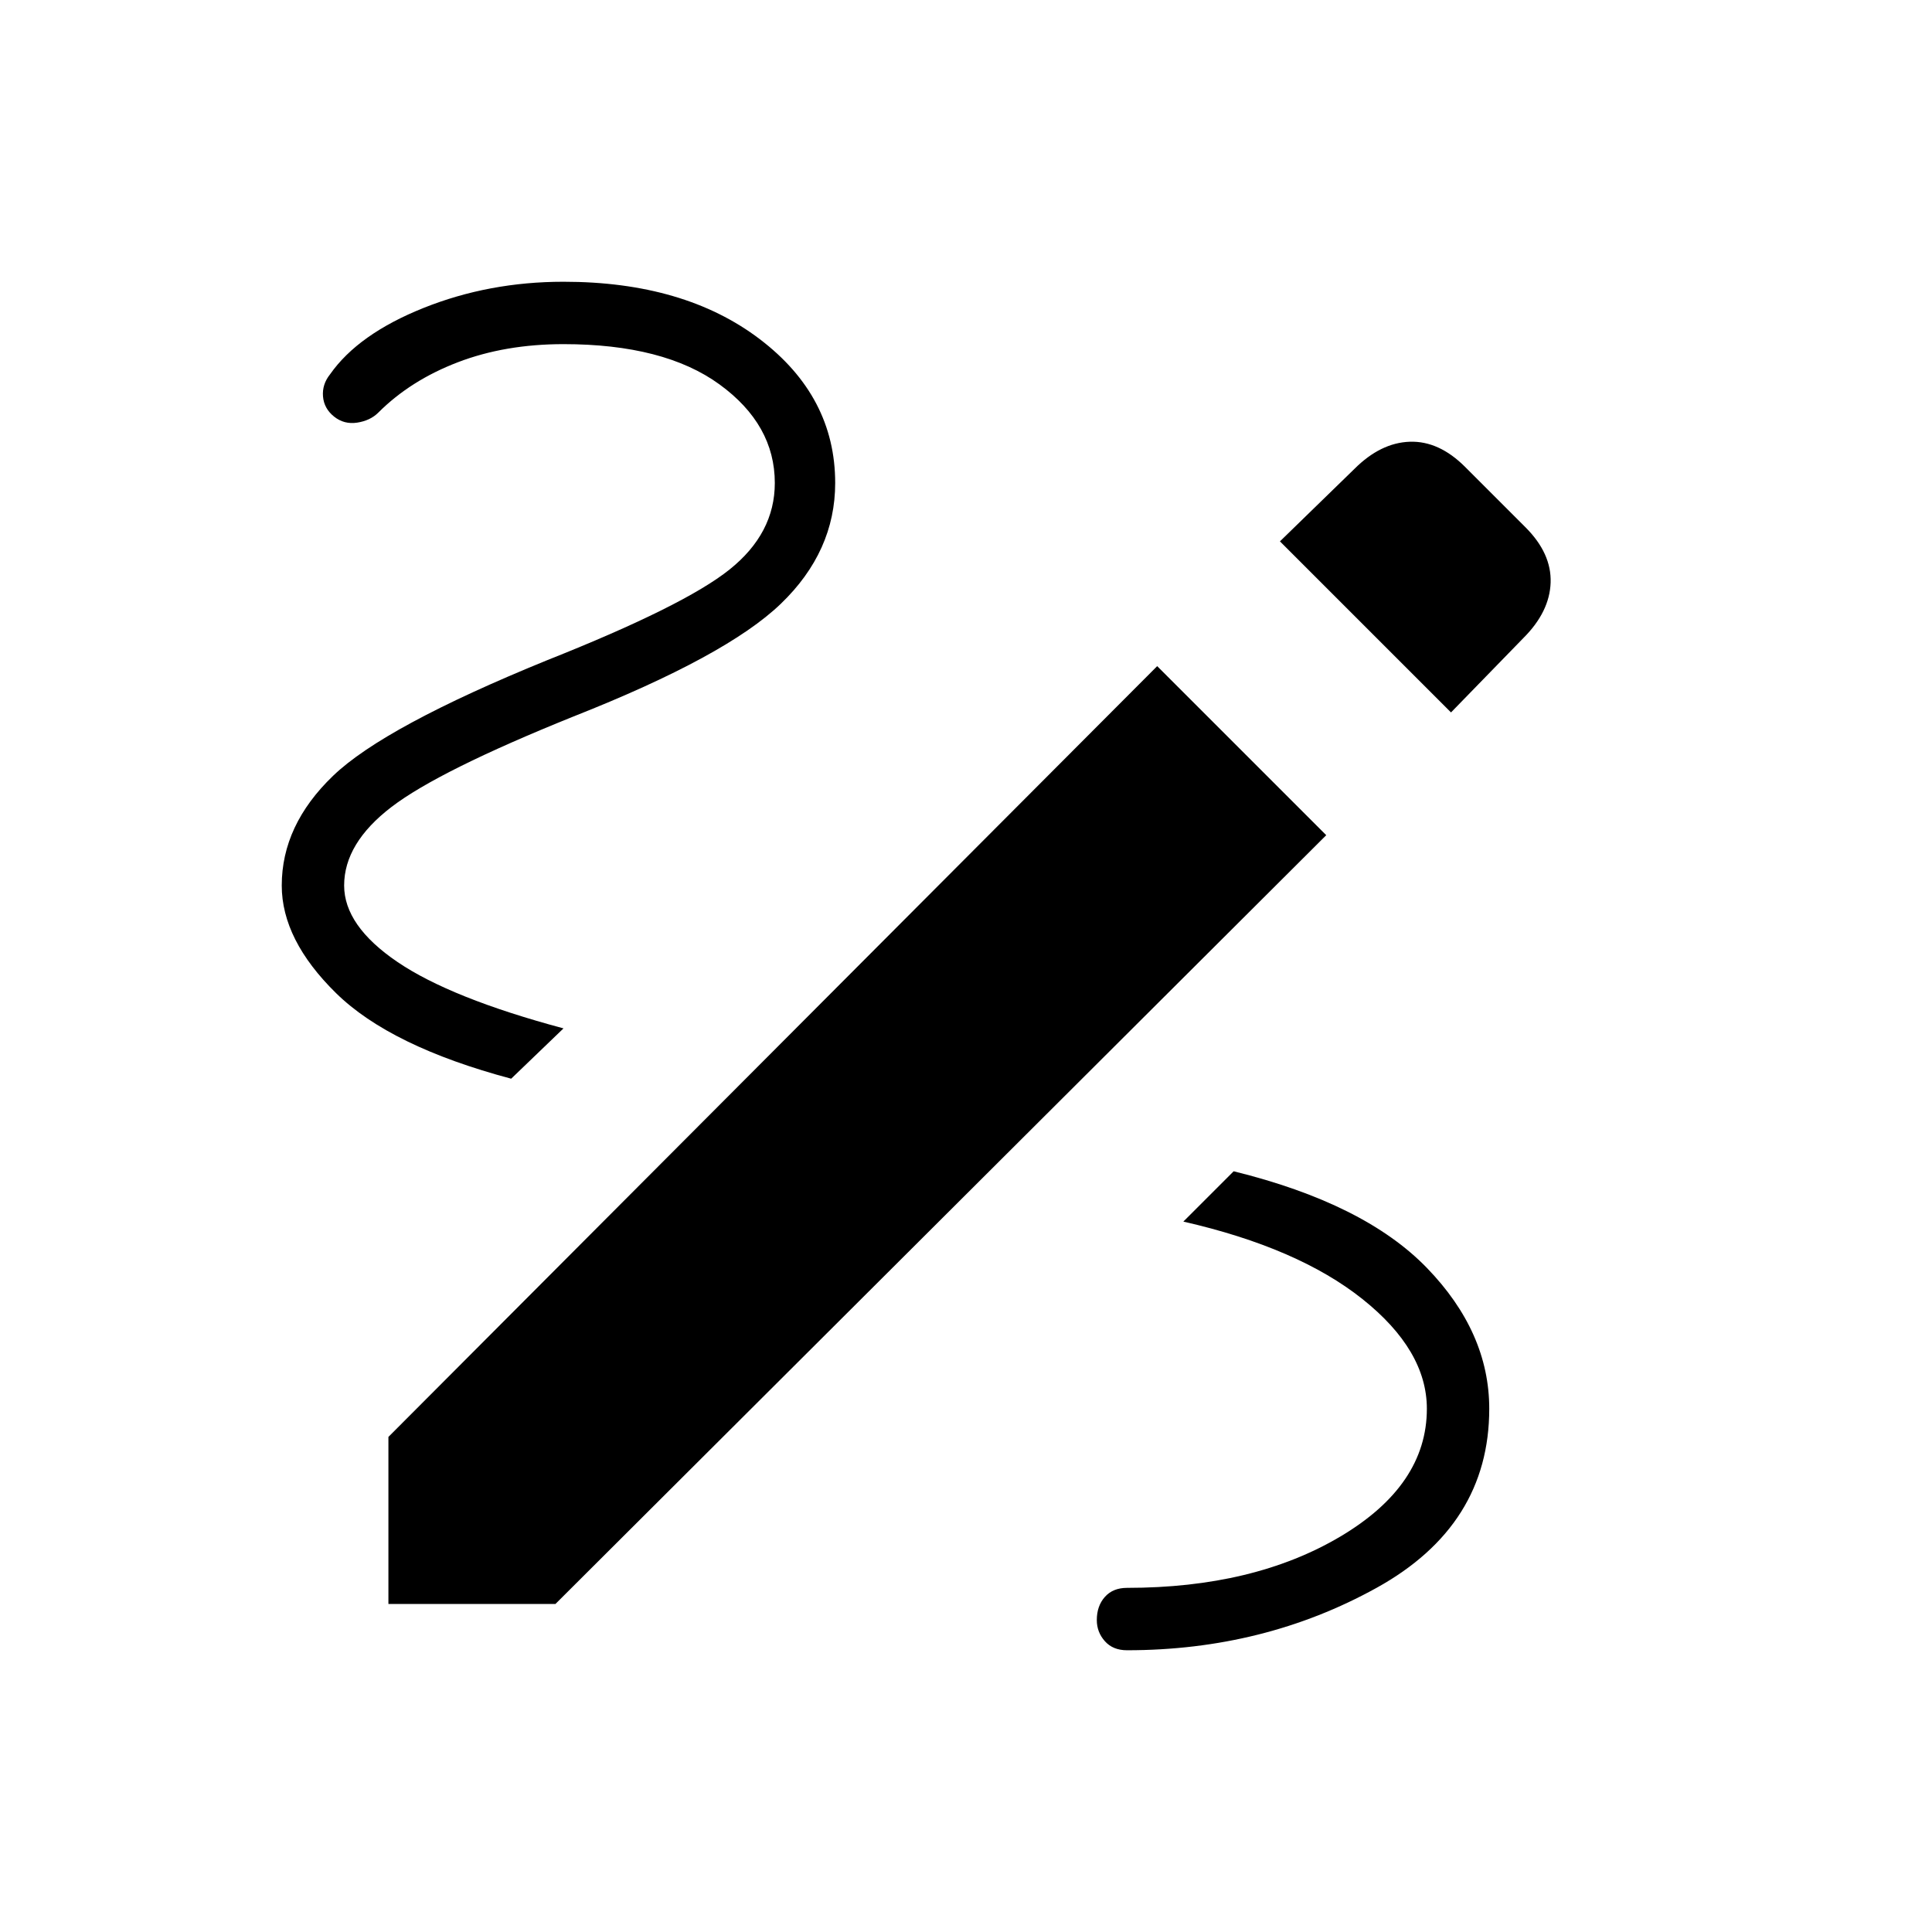 <svg xmlns="http://www.w3.org/2000/svg" width="48" height="48"><path d="M28 41q-.35 0-.55-.225-.2-.225-.2-.525 0-.35.2-.575.2-.225.55-.225 3.15 0 5.3-1.275T35.45 35q0-1.45-1.6-2.725Q32.25 31 29.4 30.35l1.25-1.25q3.25.8 4.8 2.4Q37 33.1 37 35q0 2.9-2.8 4.45Q31.4 41 28 41zM12.7 26.8q-3-.8-4.35-2.125Q7 23.35 7 22q0-1.5 1.275-2.725T13.6 16.4q3.4-1.35 4.525-2.25 1.125-.9 1.125-2.15 0-1.45-1.375-2.45-1.375-1-3.875-1-1.45 0-2.625.45T9.4 10.25q-.2.2-.525.25-.325.05-.575-.15-.25-.2-.275-.5Q8 9.55 8.2 9.3q.7-1 2.325-1.65Q12.15 7 14 7q3 0 4.875 1.425T20.75 12q0 1.7-1.35 3t-5.15 2.8q-3.35 1.35-4.525 2.25-1.175.9-1.175 1.95 0 1 1.325 1.9 1.325.9 4.125 1.65zm23.35-9.1-4.25-4.25 1.85-1.8q.65-.65 1.375-.675.725-.025 1.375.625l1.5 1.5q.65.65.625 1.375-.025.725-.675 1.375zM9.65 39.85V35.7l19.1-19.15 4.2 4.2-19.15 19.1z"/></svg>